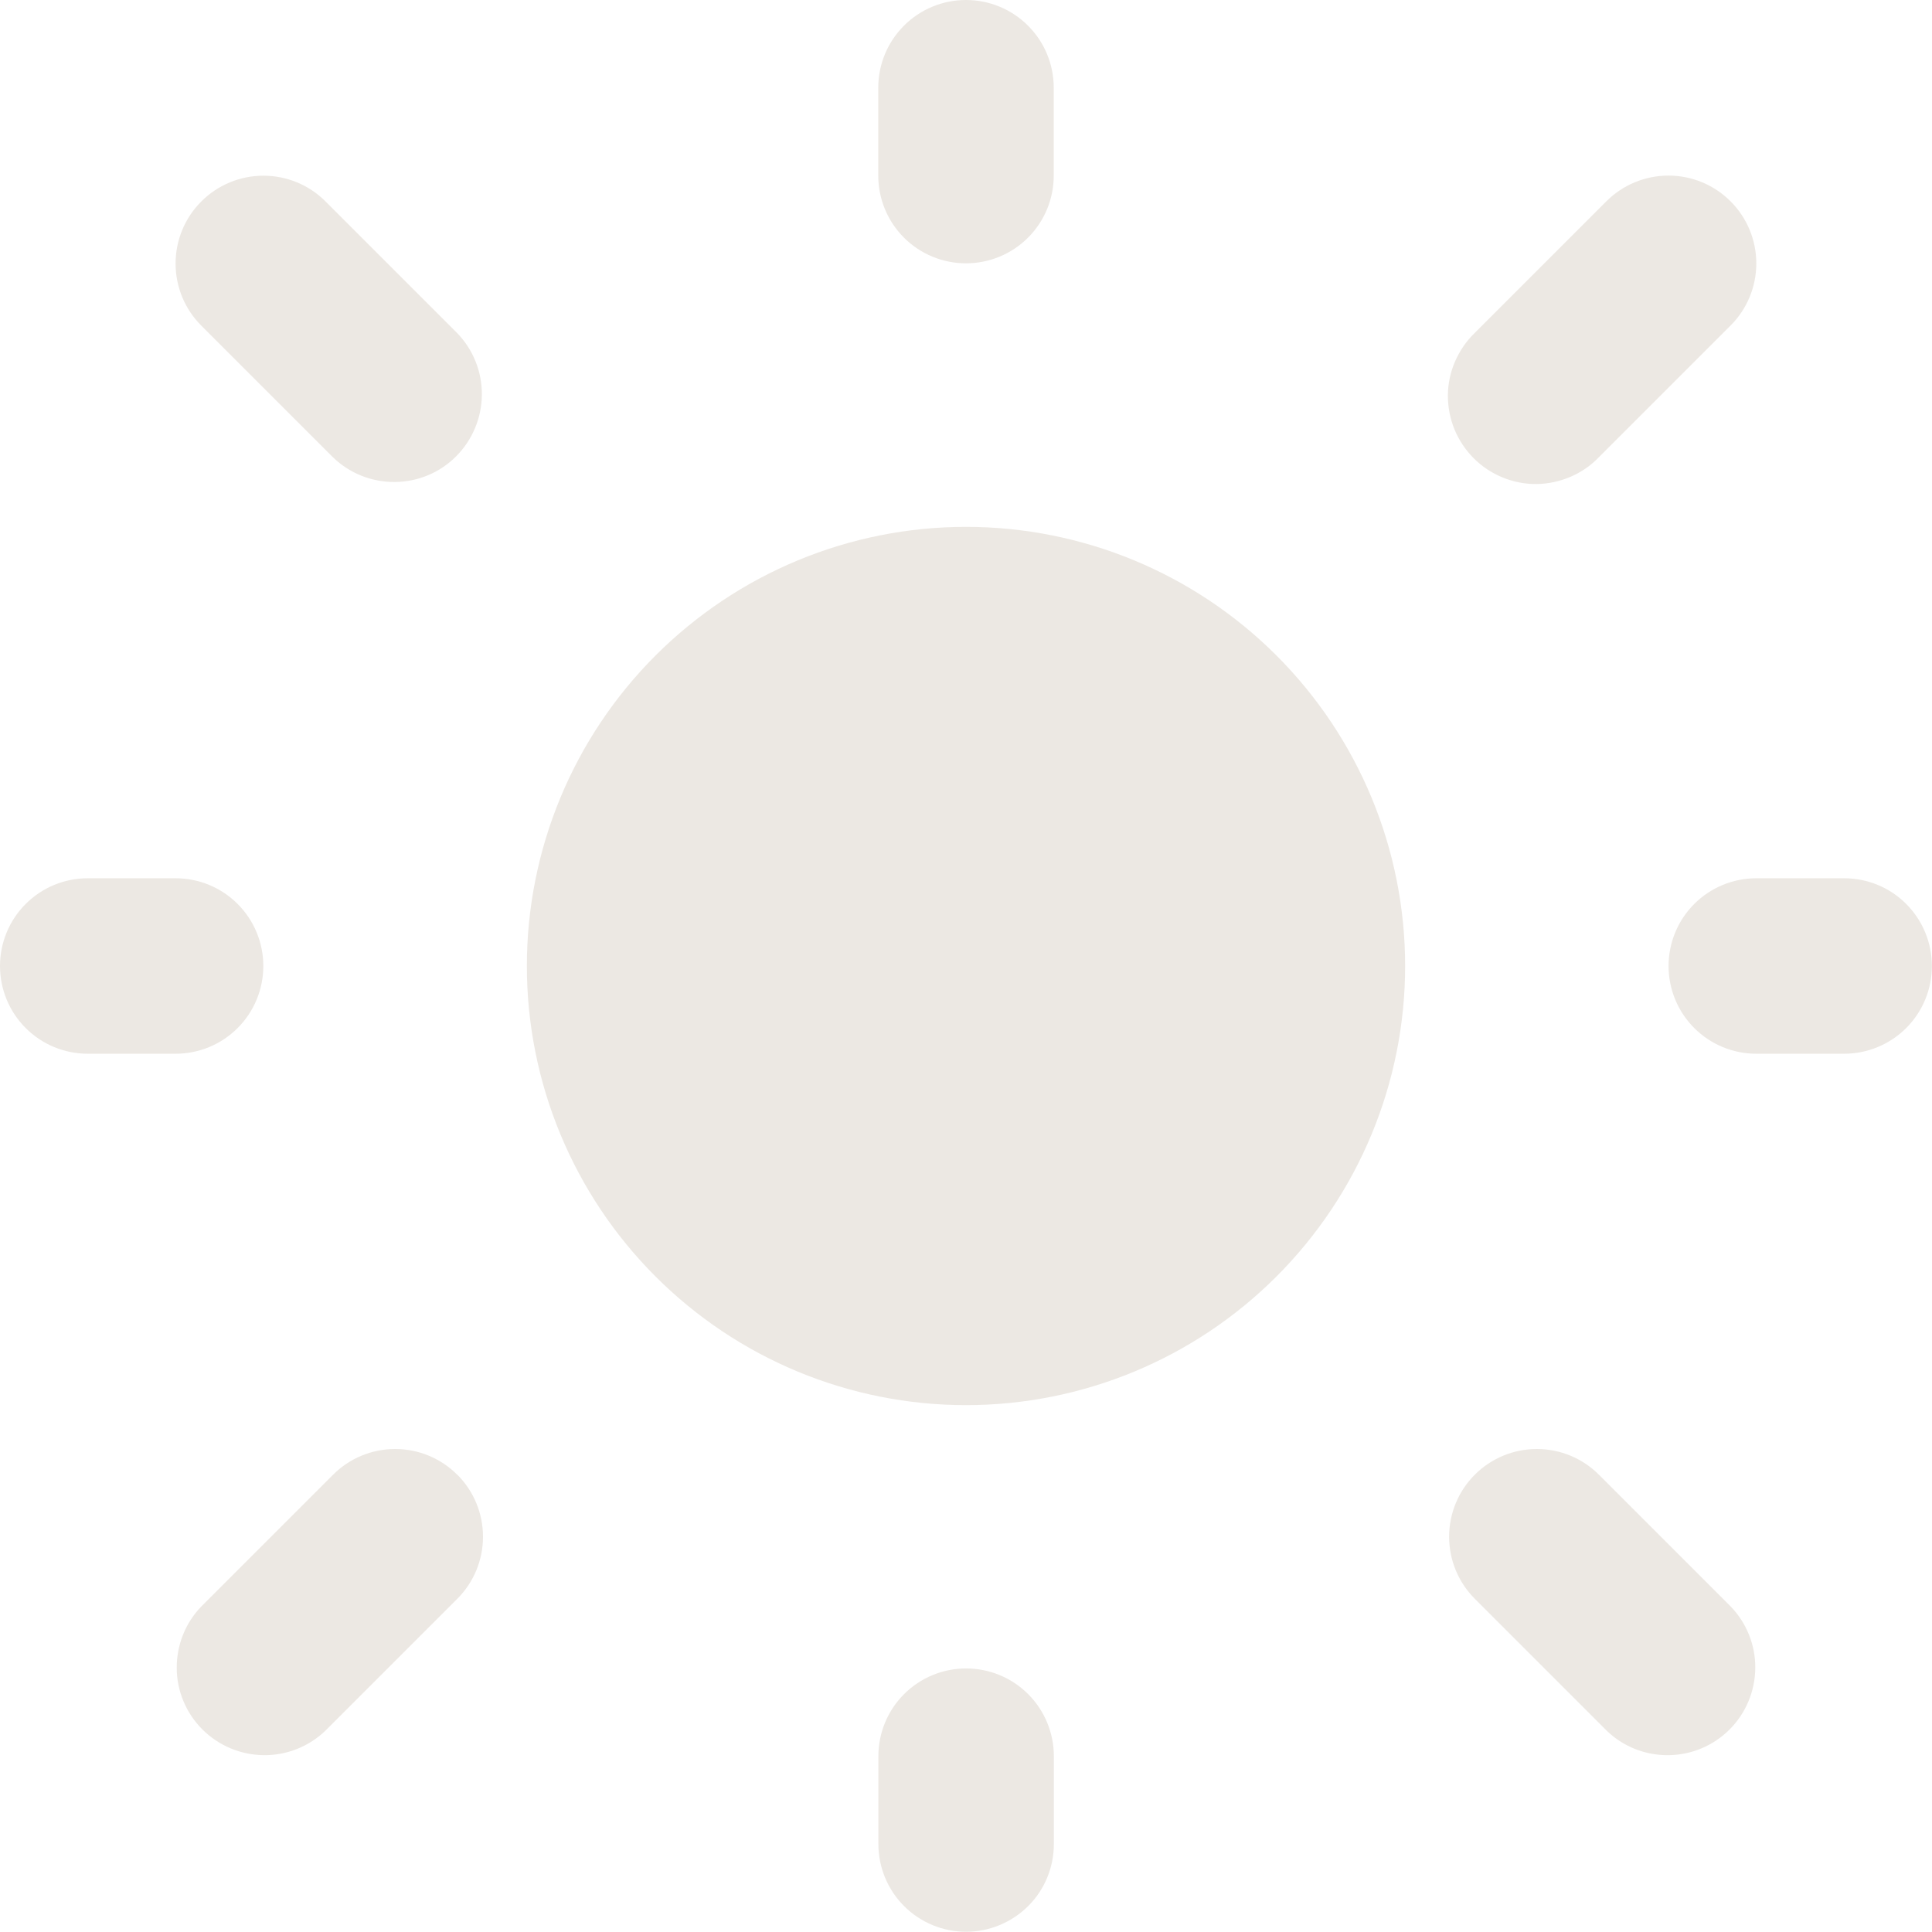 <svg fill="none" height="17" viewBox="0 0 17 17" width="17" xmlns="http://www.w3.org/2000/svg"><g fill="#ece8e3"><path d="m8.5 4.636c-1.025 0-2.007.407-2.732 1.132-.725.725-1.132 1.707-1.132 2.732s.407 2.007 1.132 2.732c.725.725 1.707 1.132 2.732 1.132s2.007-.407 2.732-1.132 1.132-1.707 1.132-2.732-.407-2.007-1.132-2.732c-.725-.725-1.707-1.132-2.732-1.132z"/><path clip-rule="evenodd" d="m8.5 0c.205 0 .401.081.546.226.145.145.226.341.226.546v.773c0 .205-.081.401-.226.546-.145.145-.341.226-.546.226s-.401-.081-.546-.226c-.145-.145-.226-.341-.226-.546v-.773c0-.205.081-.401.226-.546.145-.145.341-.226.546-.226zm-6.728 1.772c.145-.145.341-.226.546-.226s.401.081.546.226l1.159 1.159c.141.146.219.341.217.544-.002.203-.083.396-.226.54s-.337.225-.54.226c-.203.002-.398-.076-.544-.217l-1.159-1.159c-.145-.145-.226-.341-.226-.546s.081-.401.226-.546zm13.456 0c.145.145.226.341.226.546s-.081.401-.226.546l-1.159 1.159c-.071.074-.157.133-.251.173s-.196.062-.298.063c-.103.001-.204-.019-.299-.058-.095-.039-.181-.096-.254-.169-.072-.073-.13-.159-.169-.254-.039-.095-.058-.197-.058-.299.001-.103.022-.204.063-.298.041-.094.099-.18.173-.251l1.159-1.159c.145-.145.341-.226.546-.226s.401.081.546.226zm-15.228 6.728c0-.205.081-.401.226-.546.145-.145.341-.226.546-.226h.773c.205 0 .401.081.546.226.145.145.226.341.226.546s-.081.401-.226.546c-.145.145-.341.226-.546.226h-.773c-.205 0-.401-.081-.546-.226-.145-.145-.226-.341-.226-.546zm14.682 0c0-.205.081-.401.226-.546.145-.145.342-.226.546-.226h.773c.205 0 .402.081.546.226.145.145.226.341.226.546s-.081.401-.226.546-.342.226-.546.226h-.773c-.205 0-.401-.081-.546-.226-.145-.145-.226-.341-.226-.546zm-10.658 4.476c.145.145.226.341.226.546s-.081.401-.226.546l-1.159 1.159c-.146.141-.341.219-.544.217-.203-.002-.396-.083-.54-.226-.143-.143-.225-.337-.226-.54s.076-.398.217-.543l1.159-1.159c.145-.145.341-.226.546-.226s.401.081.546.226zm8.953 0c.145-.145.341-.226.546-.226s.401.081.546.226l1.159 1.159c.141.146.219.341.217.543-.002.203-.083.397-.226.54-.143.143-.337.225-.54.226-.203.002-.398-.076-.543-.217l-1.159-1.159c-.145-.145-.226-.341-.226-.546s.081-.401.226-.546zm-4.476 1.705c.205 0 .401.081.546.226.145.145.226.342.226.546v.773c0 .205-.081.402-.226.546s-.341.226-.546.226-.401-.081-.546-.226c-.145-.145-.226-.342-.226-.546v-.773c0-.205.081-.401.226-.546.145-.145.341-.226.546-.226z" fill-rule="evenodd"/></g></svg>